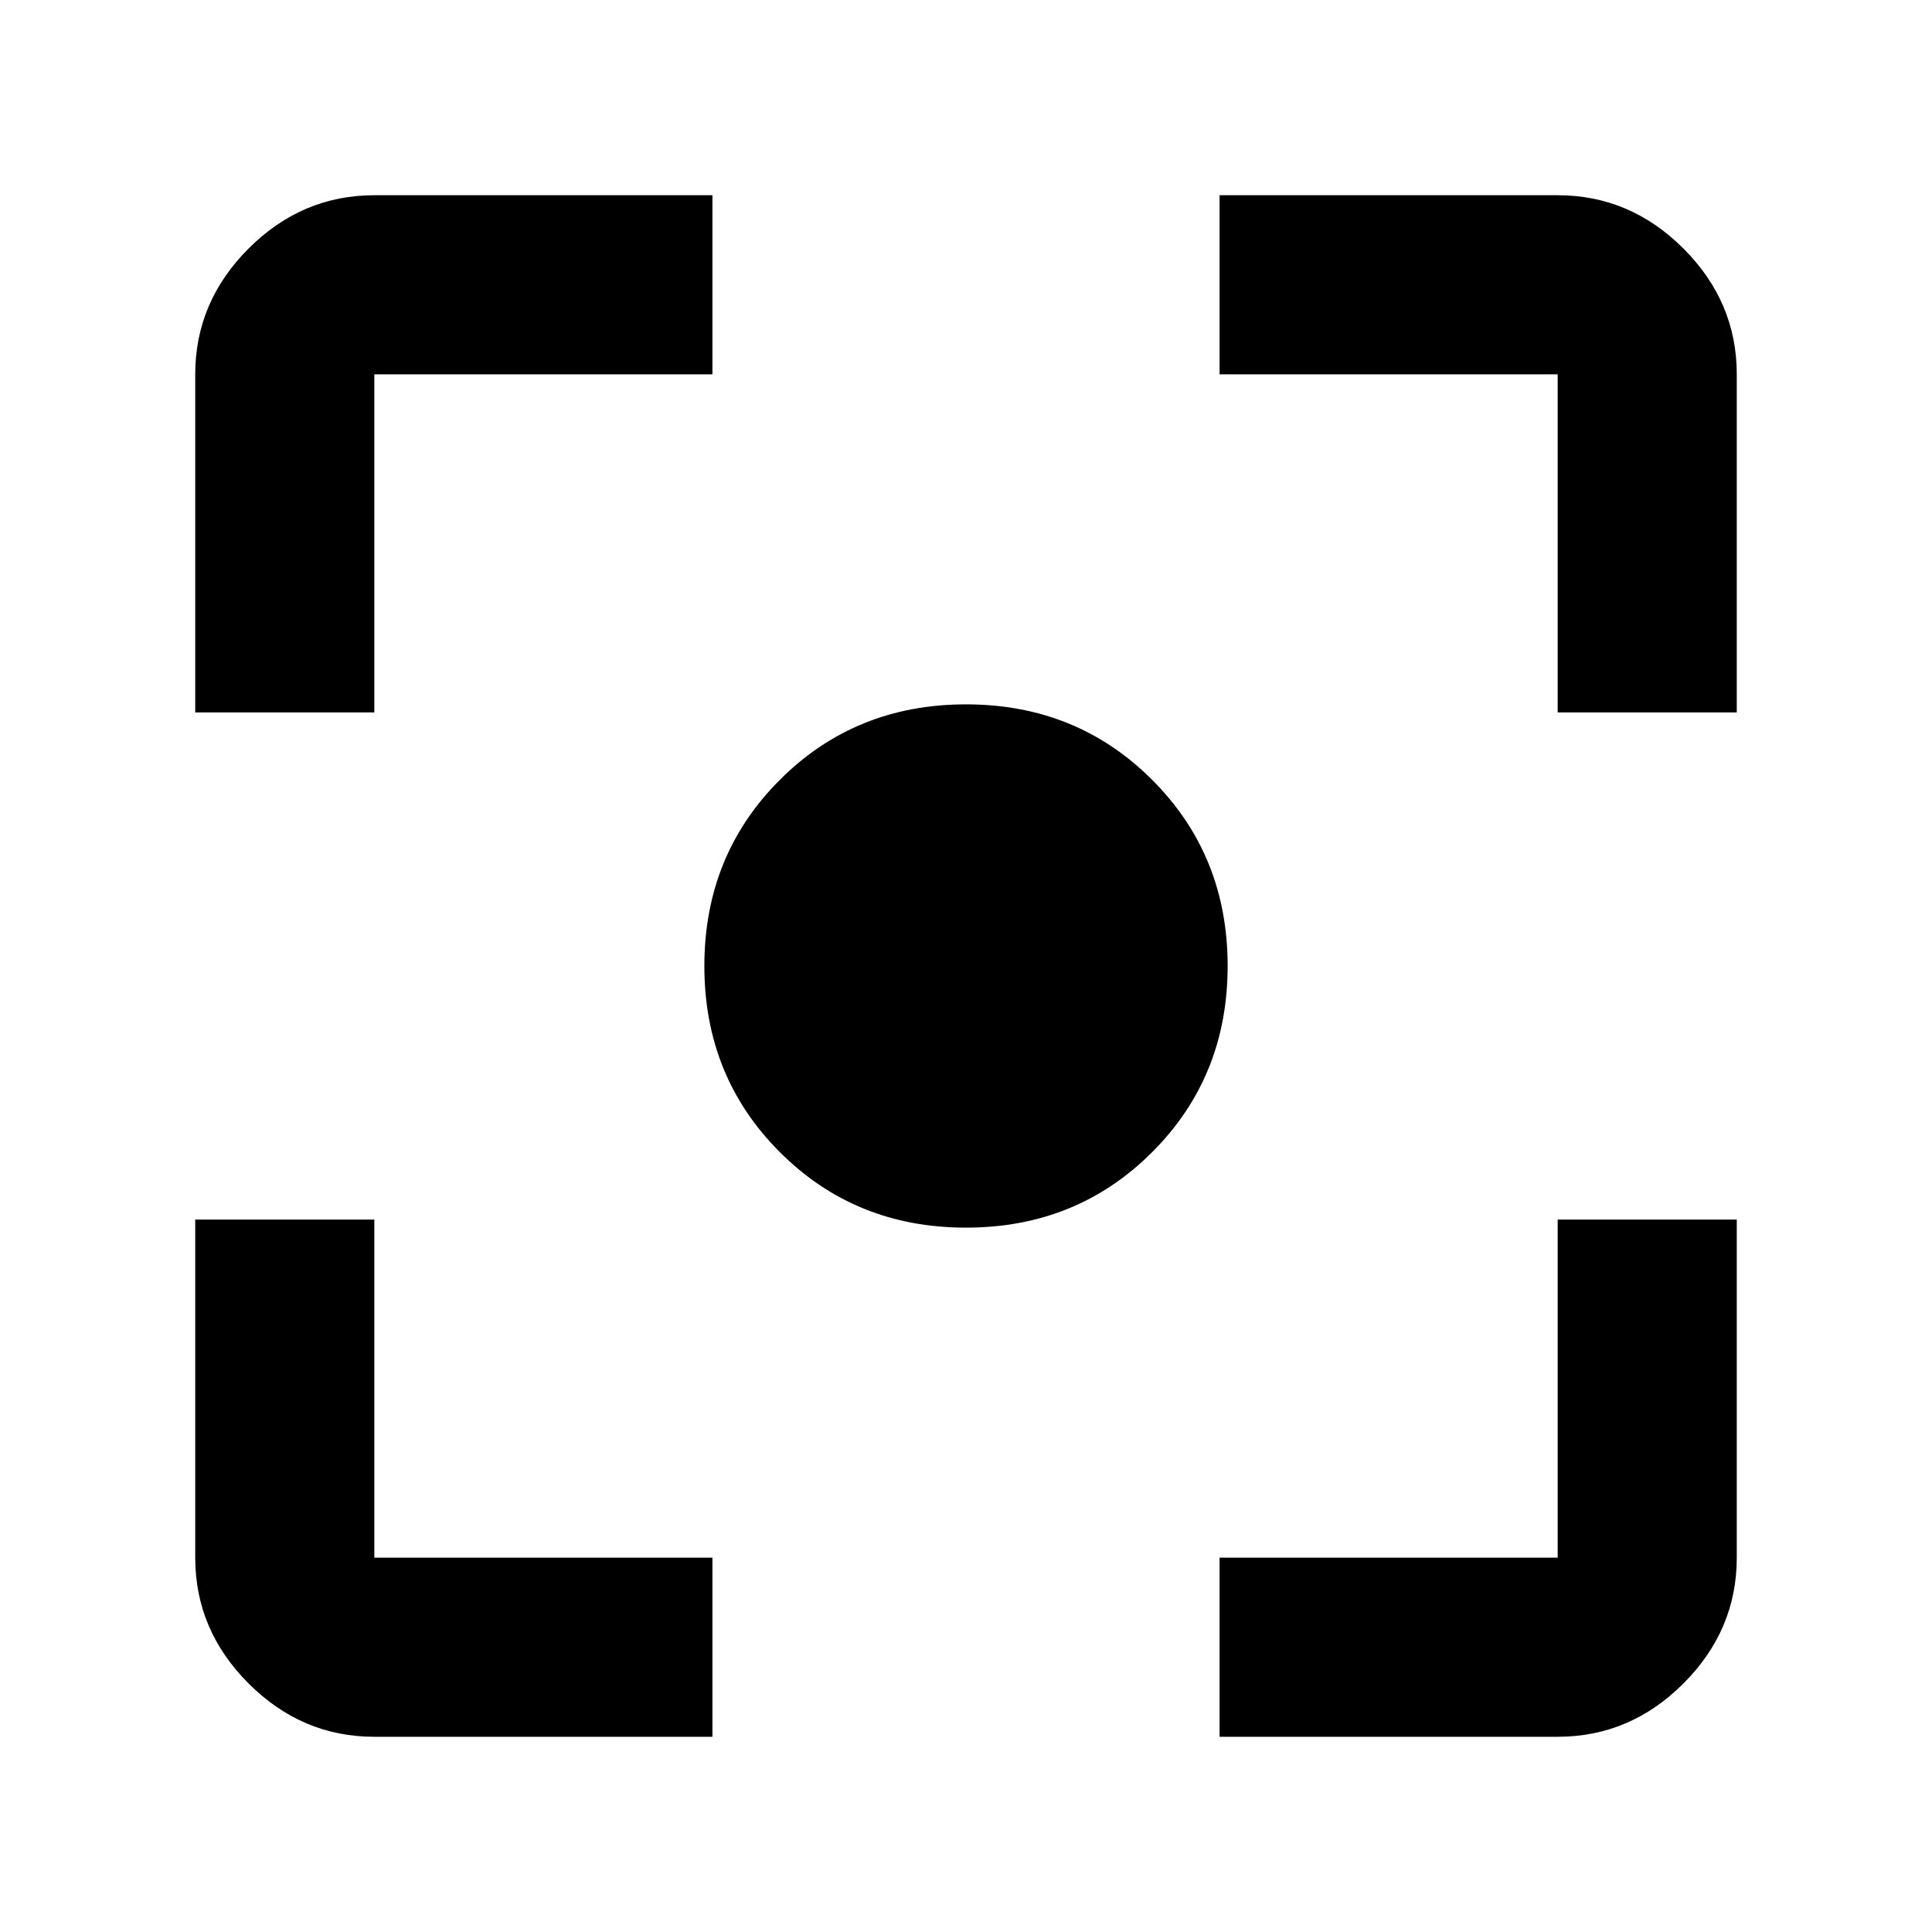<svg xmlns="http://www.w3.org/2000/svg" height="40" width="40"><path d="M20 25.417Q17.708 25.417 16.146 23.854Q14.583 22.292 14.583 20Q14.583 17.708 16.146 16.146Q17.708 14.583 20 14.583Q22.292 14.583 23.854 16.146Q25.417 17.708 25.417 20Q25.417 22.292 23.854 23.854Q22.292 25.417 20 25.417ZM4.042 14.75V7.75Q4.042 6.25 5.146 5.146Q6.25 4.042 7.75 4.042H14.75V7.75H7.75Q7.75 7.75 7.75 7.75Q7.75 7.75 7.75 7.75V14.75ZM14.75 35.958H7.75Q6.25 35.958 5.146 34.854Q4.042 33.75 4.042 32.25V25.25H7.75V32.25Q7.75 32.25 7.75 32.25Q7.75 32.25 7.75 32.25H14.75ZM25.25 35.958V32.25H32.25Q32.25 32.25 32.25 32.25Q32.25 32.25 32.25 32.25V25.25H35.958V32.25Q35.958 33.75 34.854 34.854Q33.75 35.958 32.25 35.958ZM32.25 14.75V7.75Q32.25 7.75 32.25 7.75Q32.25 7.75 32.25 7.75H25.25V4.042H32.25Q33.75 4.042 34.854 5.146Q35.958 6.25 35.958 7.75V14.75Z"/></svg>